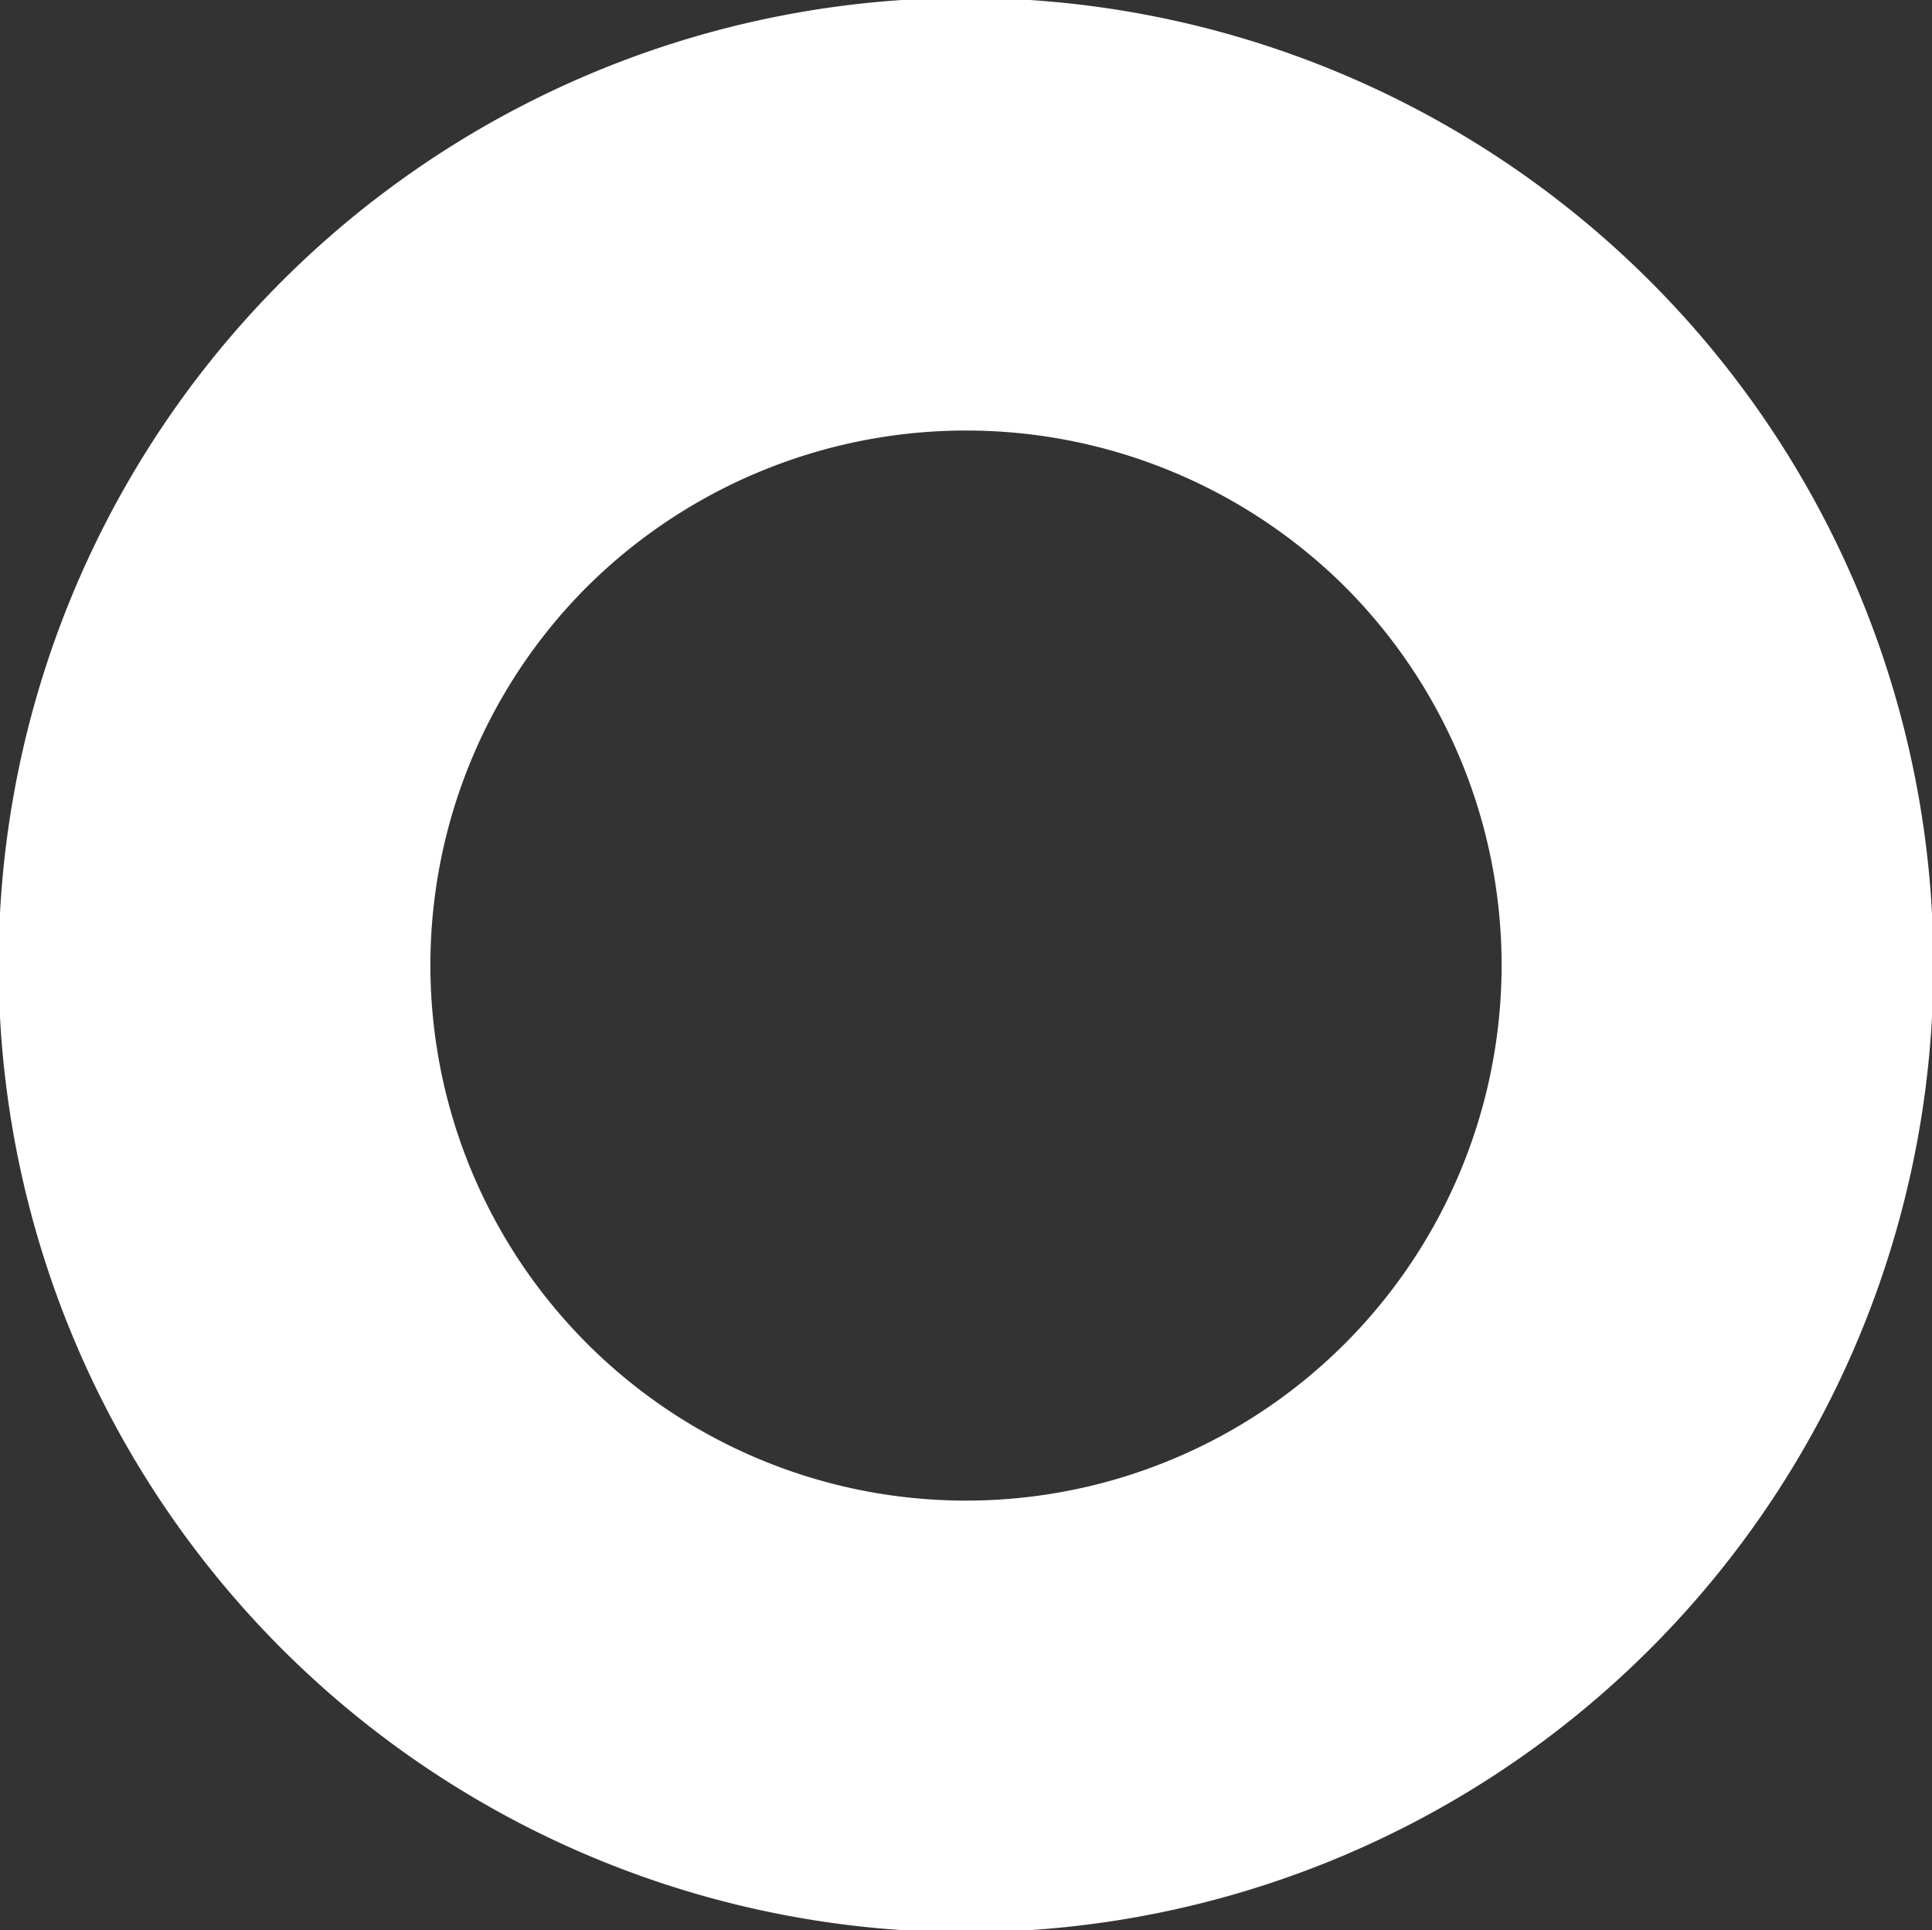 <svg xmlns="http://www.w3.org/2000/svg" viewBox="0 0 27.27 27.25">
  <rect x="0" y="0" width="27.27" height="27.25" fill="#333333" stroke="none"/>
  <defs>
    <style>
      .cls-1 {
        fill: #fff;
      }
    </style>
  </defs>
  <title>cld</title>
  <g id="Calque_2" data-name="Calque 2">
    <g id="Calque_1-2" data-name="Calque 1">
      <path class="cls-1" d="M3.89,4.06A13.65,13.65,0,0,1,23.38,23.19,13.65,13.65,0,0,1,3.89,4.06ZM8.24,8.33a7.56,7.56,0,1,0,10.69-.1,7.59,7.59,0,0,0-10.69.1Z"/>
    </g>
  </g>
</svg>
